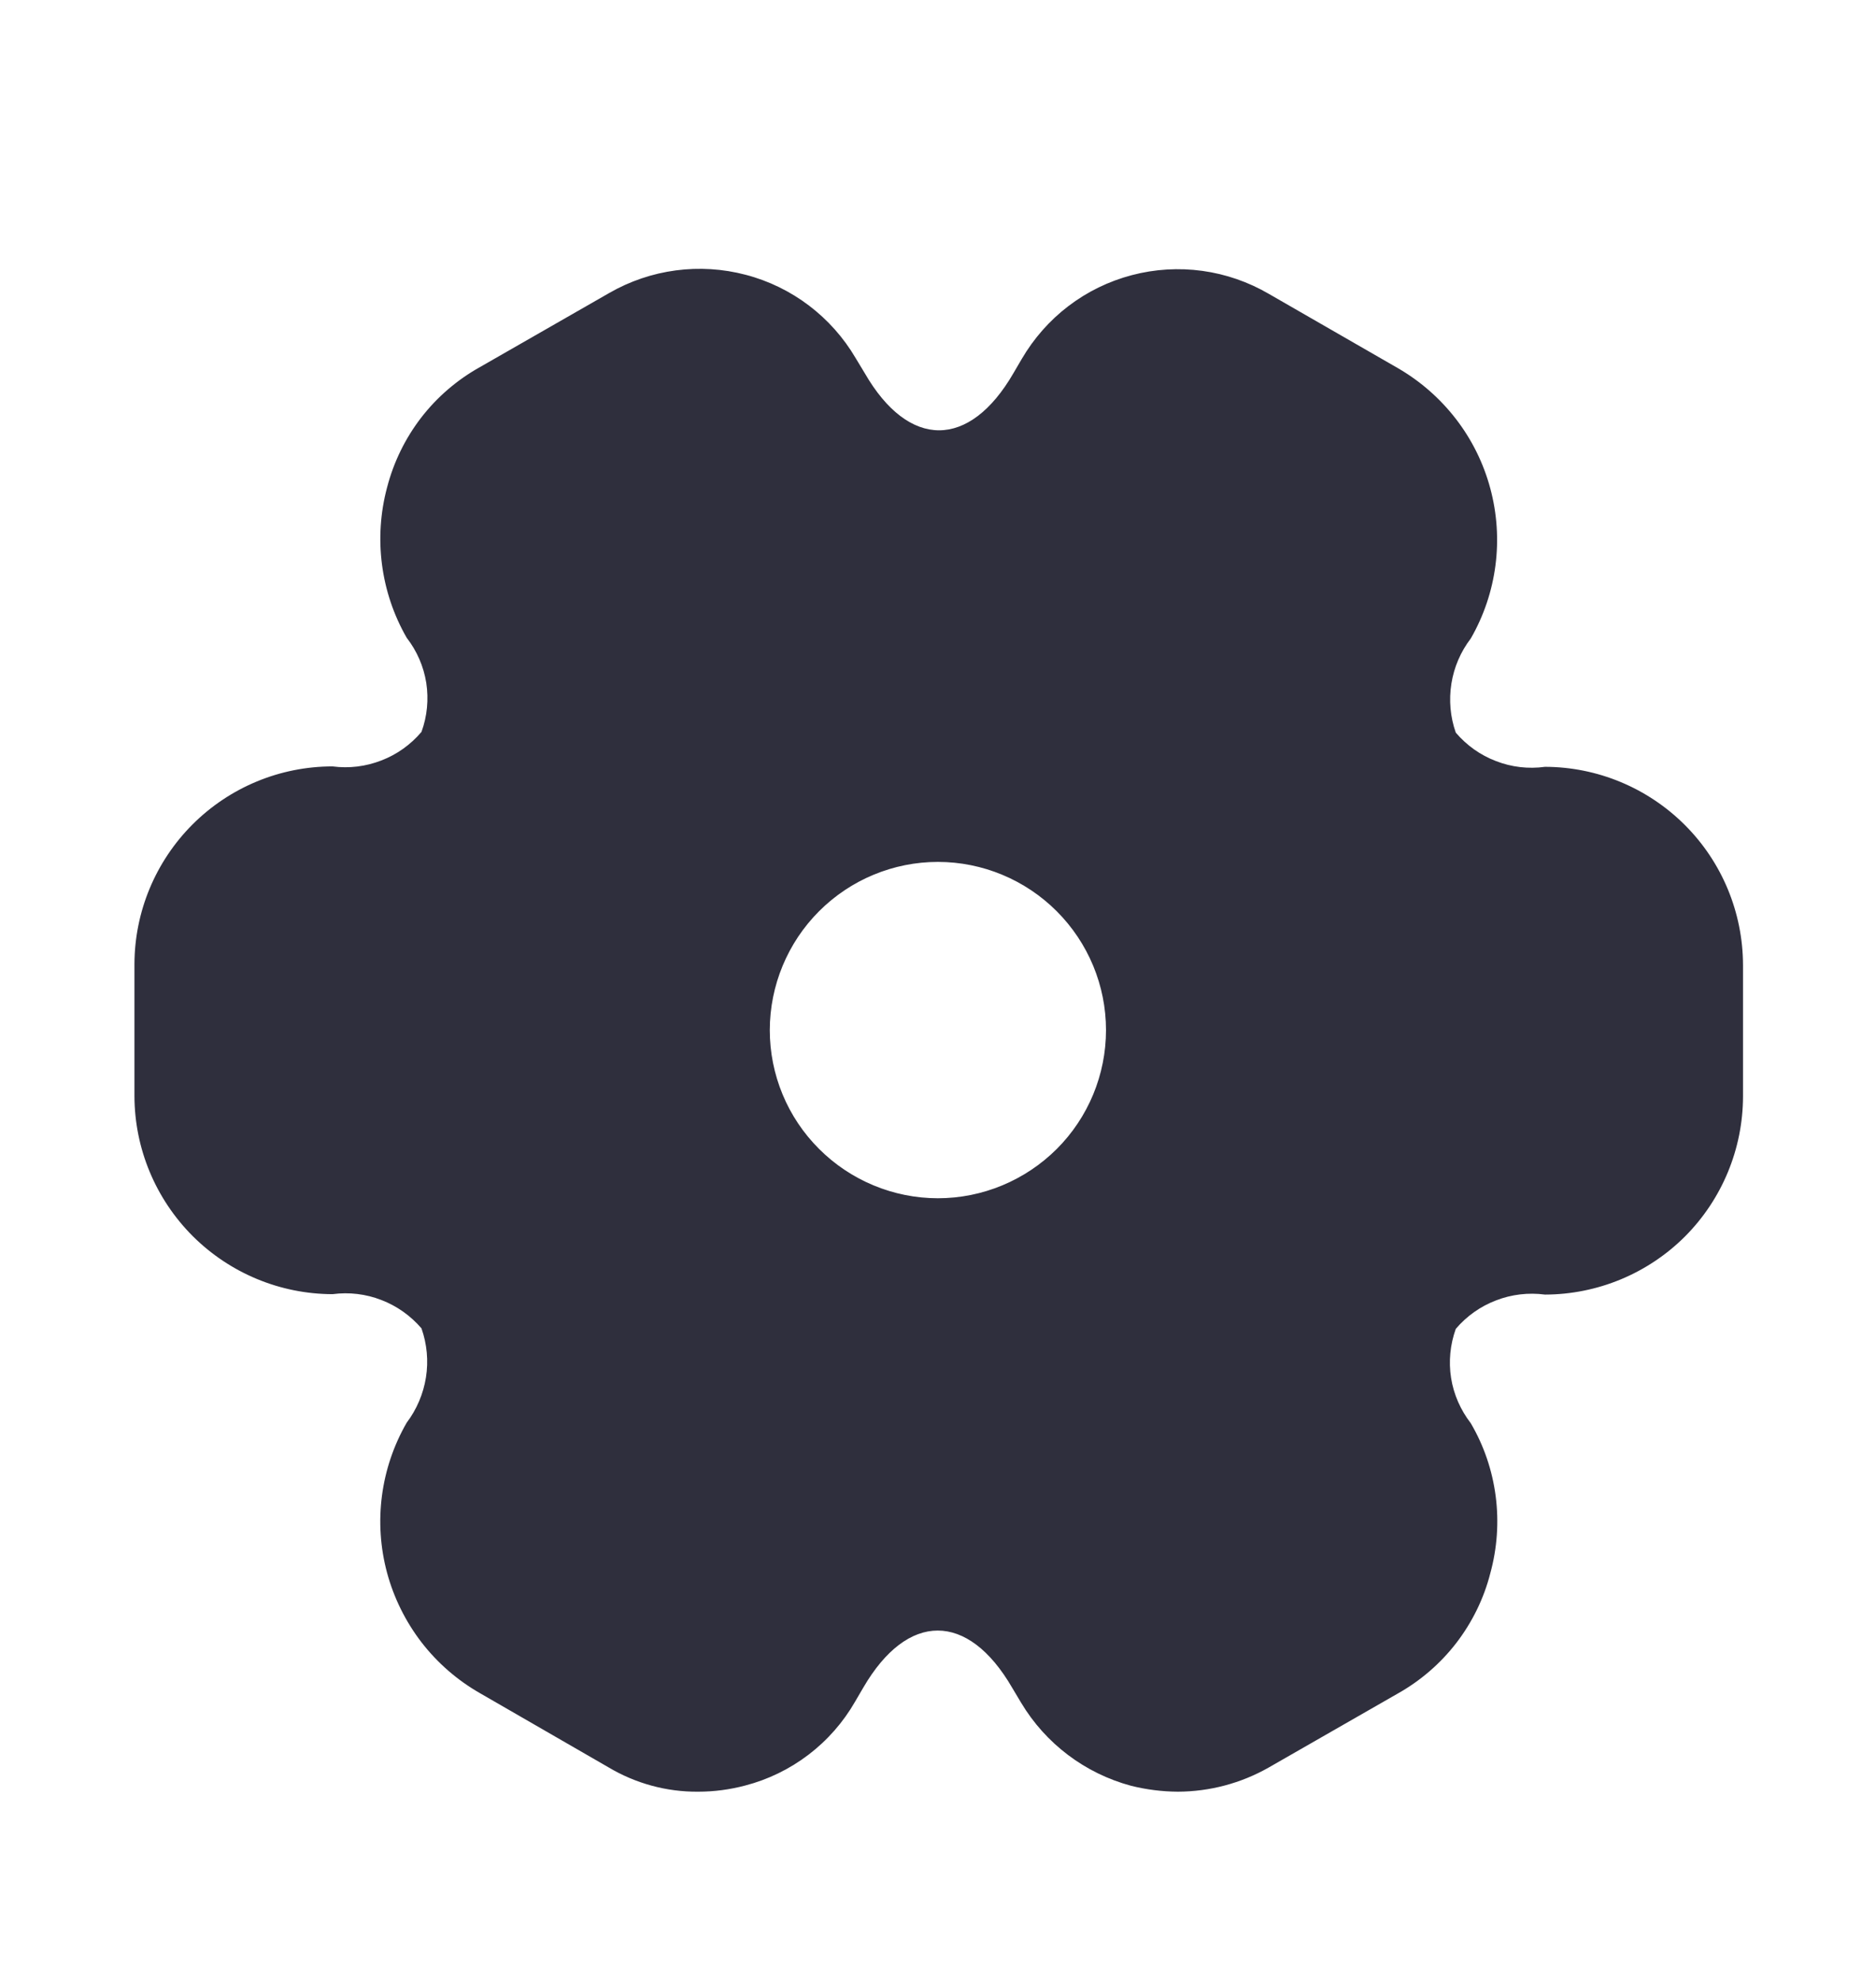 <svg width="18" height="19" viewBox="0 0 18 19" fill="none" xmlns="http://www.w3.org/2000/svg">
    <g clip-path="url(#clip0_864_9307)">
        <path d="M5.836 16.95L4.605 16.24C4.388 16.116 4.197 15.95 4.044 15.752C3.892 15.554 3.779 15.327 3.714 15.086C3.583 14.6 3.651 14.082 3.902 13.646C3.998 13.519 4.062 13.369 4.087 13.211C4.112 13.053 4.097 12.892 4.044 12.741C3.94 12.62 3.808 12.526 3.659 12.469C3.51 12.411 3.349 12.392 3.191 12.413C2.687 12.412 2.205 12.211 1.848 11.855C1.492 11.498 1.291 11.016 1.29 10.512V9.249C1.291 8.745 1.492 8.263 1.848 7.907C2.205 7.551 2.687 7.351 3.191 7.351C3.349 7.372 3.51 7.352 3.659 7.294C3.808 7.237 3.941 7.142 4.044 7.02C4.099 6.87 4.114 6.708 4.09 6.55C4.065 6.392 4 6.243 3.902 6.117C3.651 5.68 3.584 5.161 3.714 4.675C3.777 4.432 3.888 4.205 4.041 4.006C4.194 3.808 4.386 3.643 4.605 3.521L5.846 2.81C6.243 2.582 6.713 2.519 7.156 2.636C7.599 2.752 7.978 3.04 8.21 3.435L8.297 3.579C8.719 4.31 9.301 4.31 9.724 3.579L9.803 3.444C9.918 3.247 10.07 3.074 10.251 2.936C10.432 2.798 10.639 2.697 10.86 2.639C11.08 2.581 11.31 2.567 11.536 2.598C11.761 2.629 11.978 2.704 12.175 2.819L13.409 3.529C13.626 3.654 13.816 3.82 13.969 4.018C14.122 4.216 14.234 4.442 14.299 4.684C14.43 5.17 14.363 5.688 14.112 6.124C14.015 6.251 13.951 6.399 13.926 6.557C13.901 6.715 13.915 6.876 13.968 7.027C14.072 7.149 14.204 7.243 14.354 7.3C14.503 7.358 14.665 7.377 14.824 7.355C15.327 7.356 15.81 7.557 16.167 7.914C16.523 8.27 16.723 8.753 16.724 9.257V10.517C16.723 11.02 16.523 11.503 16.167 11.86C15.81 12.216 15.327 12.416 14.824 12.417C14.665 12.396 14.503 12.415 14.354 12.473C14.204 12.53 14.072 12.624 13.968 12.746C13.914 12.897 13.898 13.059 13.923 13.217C13.948 13.375 14.014 13.524 14.112 13.651C14.238 13.866 14.319 14.104 14.351 14.352C14.383 14.599 14.365 14.851 14.299 15.091C14.237 15.334 14.125 15.561 13.972 15.76C13.819 15.958 13.627 16.123 13.409 16.245L12.17 16.955C11.905 17.105 11.606 17.184 11.301 17.185C11.149 17.184 10.998 17.165 10.851 17.128C10.41 17.009 10.032 16.724 9.797 16.331L9.711 16.187C9.287 15.457 8.708 15.457 8.283 16.187L8.204 16.322C8.091 16.519 7.939 16.692 7.758 16.83C7.577 16.968 7.37 17.069 7.15 17.126C7.003 17.165 6.852 17.185 6.7 17.185C6.396 17.188 6.097 17.106 5.836 16.95V16.95ZM7.386 9.88C7.386 10.308 7.556 10.718 7.859 11.02C8.161 11.322 8.572 11.493 8.999 11.493C9.427 11.493 9.837 11.322 10.14 11.02C10.442 10.718 10.612 10.308 10.612 9.88C10.612 9.453 10.442 9.043 10.139 8.74C9.837 8.438 9.427 8.267 8.999 8.267C8.572 8.267 8.162 8.437 7.859 8.74C7.557 9.042 7.387 9.452 7.386 9.879V9.88Z" fill="#2F2F3D" />
    </g>
    <defs>
        <clipPath id="clip0_864_9307">
            <rect width="18" height="18" fill="white" transform="translate(0 0.883)" />
        </clipPath>
    </defs>
</svg>
    